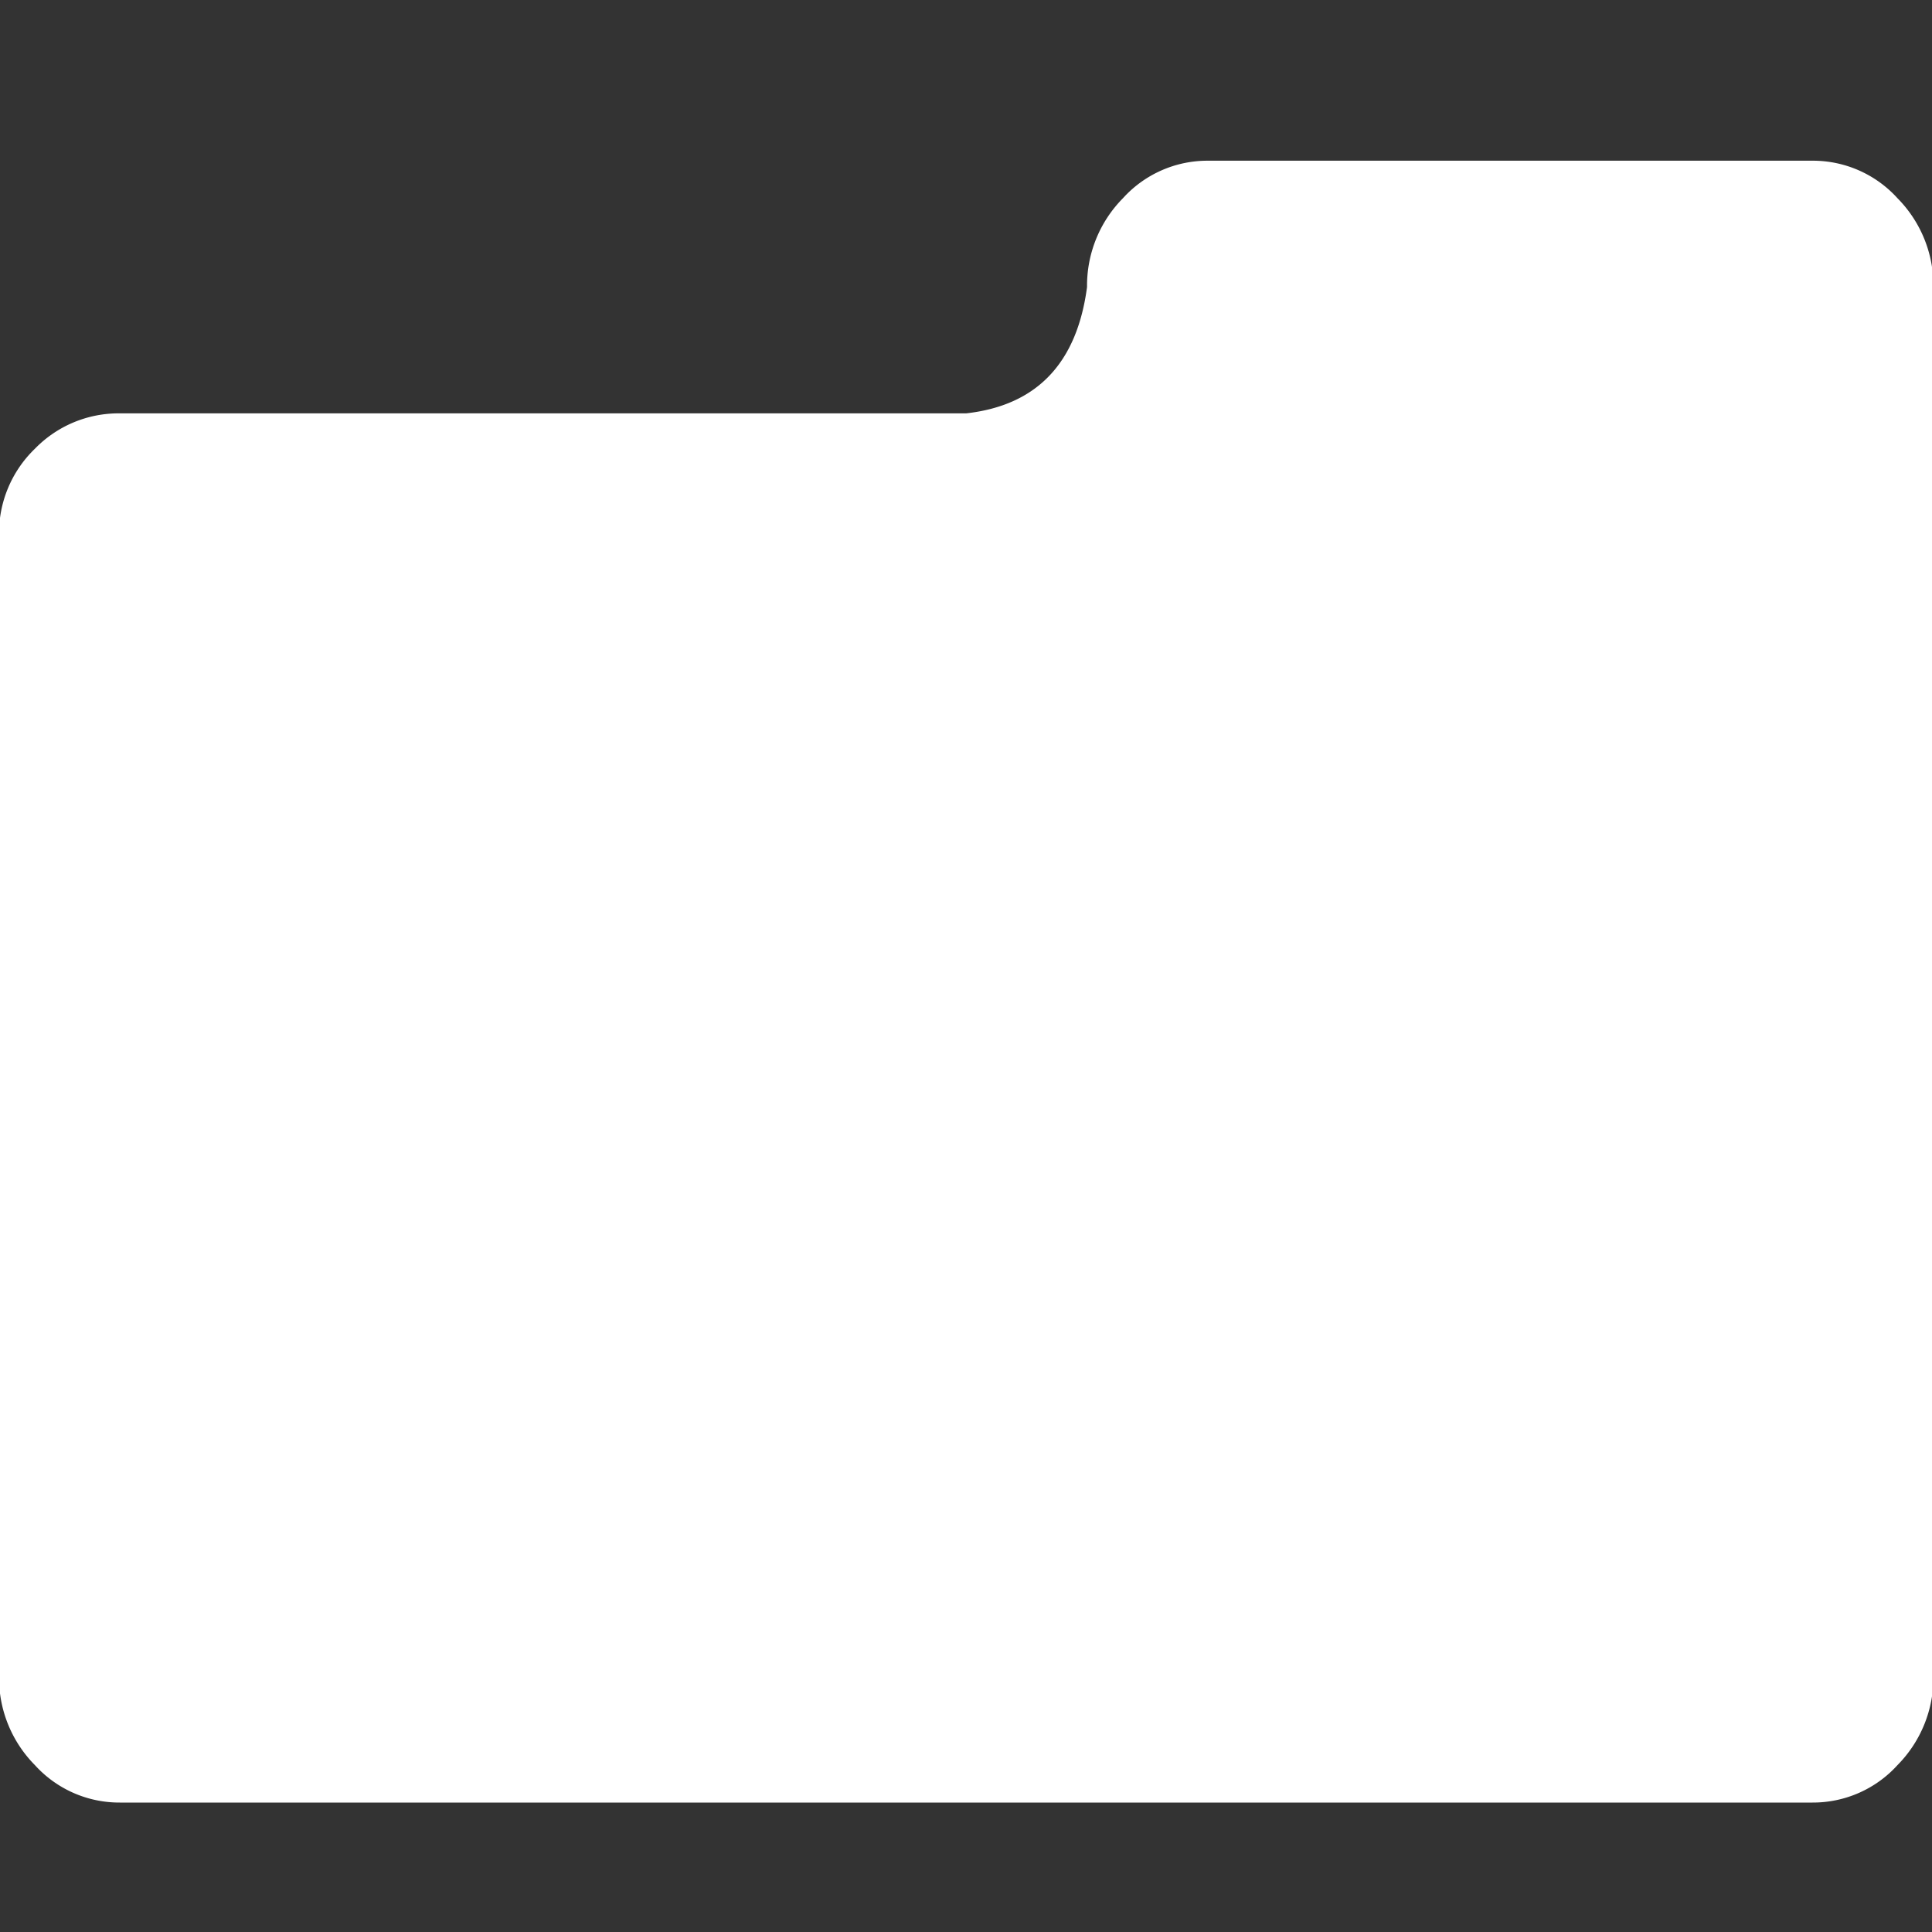<svg xmlns="http://www.w3.org/2000/svg" width="60" height="60" viewBox="0 0 60 60">
  <rect x="0" y="0" width="60" height="60" fill="#333333" stroke="none"/>
<defs>
    <style>
      .cls-1 {
        fill: #fff;
        fill-rule: evenodd;
      }
    </style>
  </defs>
  <path id="ic" class="cls-1" d="M58.929,6.157a3.861,3.861,0,0,1,1.115,2.758V52.057a3.862,3.862,0,0,1-1.115,2.759,3.542,3.542,0,0,1-2.64,1.164H3.723a3.537,3.537,0,0,1-2.64-1.164A3.853,3.853,0,0,1-.03,52.057V16.637a3.644,3.644,0,0,1,1.113-2.7,3.626,3.626,0,0,1,2.64-1.1H30.006q3.283-.368,3.753-3.923a3.861,3.861,0,0,1,1.115-2.758,3.539,3.539,0,0,1,2.642-1.165H56.289A3.543,3.543,0,0,1,58.929,6.157Z"/>
</svg>
